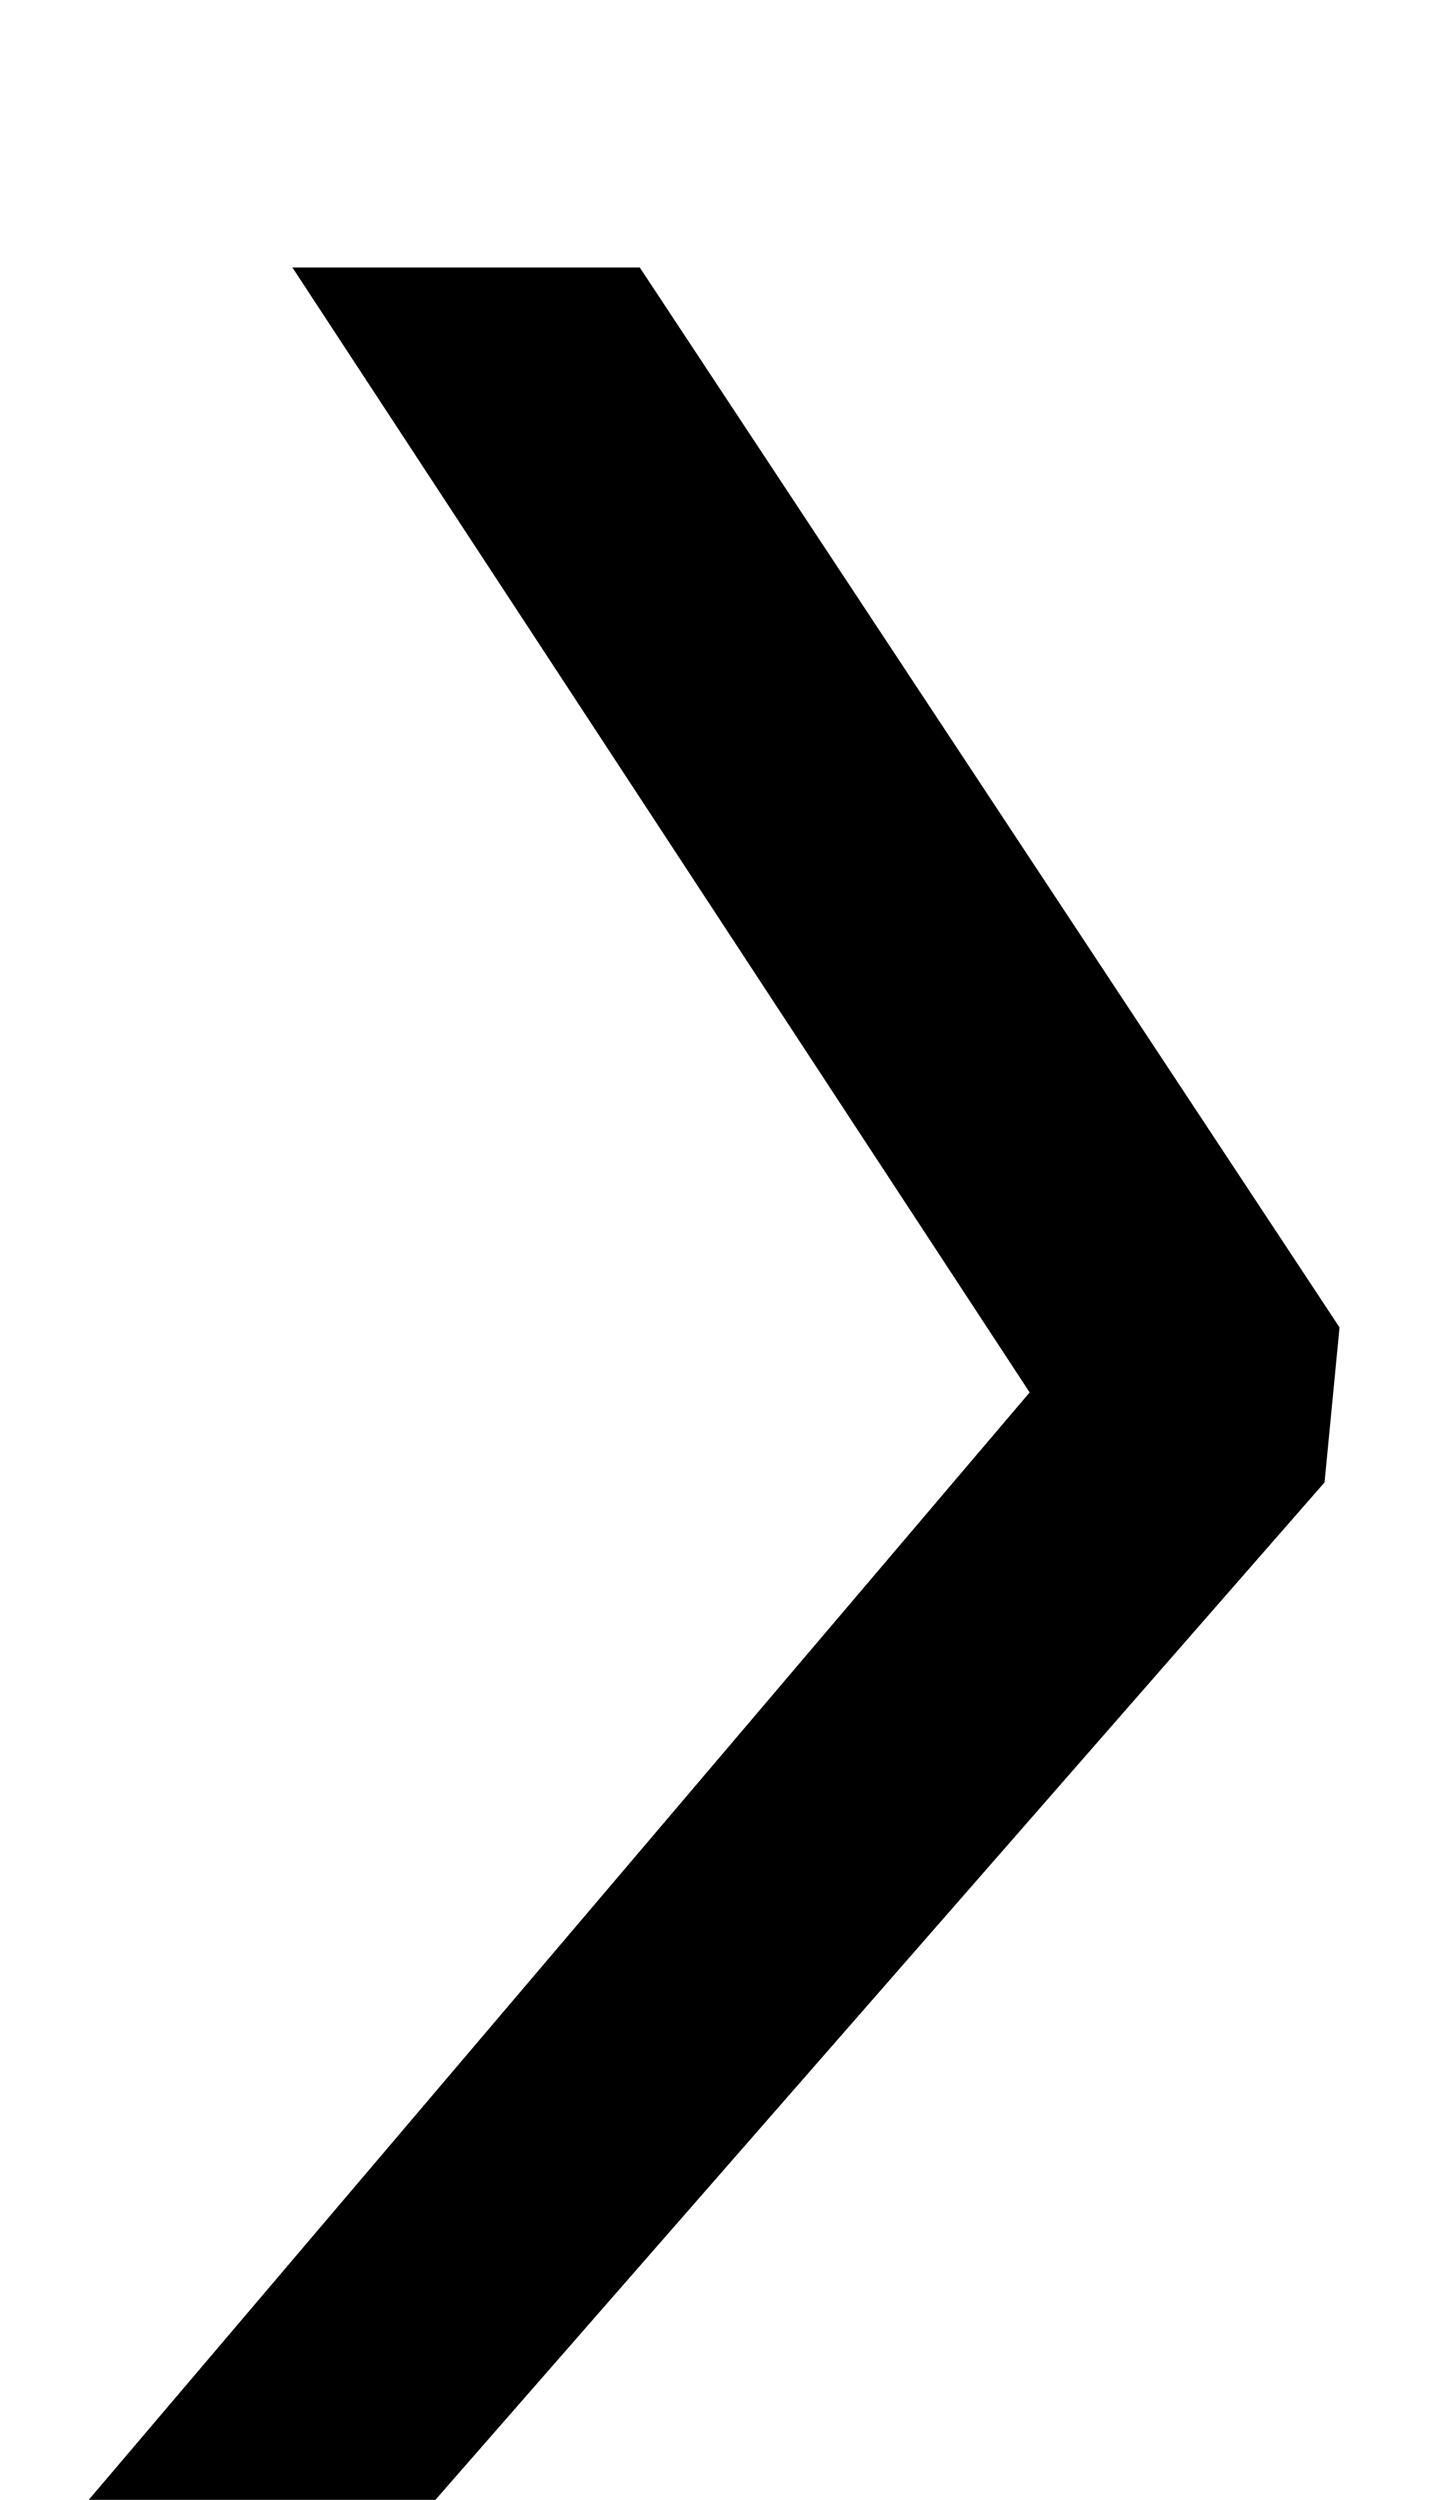 <?xml version="1.0" standalone="no"?>
<!DOCTYPE svg PUBLIC "-//W3C//DTD SVG 1.1//EN" "http://www.w3.org/Graphics/SVG/1.1/DTD/svg11.dtd" >
<svg xmlns="http://www.w3.org/2000/svg" xmlns:xlink="http://www.w3.org/1999/xlink" version="1.1" viewBox="-70 0 577 1000">
  <g transform="matrix(1 0 0 -1 0 800)">
   <path fill="currentColor"
d="M342 243l-295 450h139l280 -424l-6 -62l-382 -437h-138z" />
  </g>

</svg>
